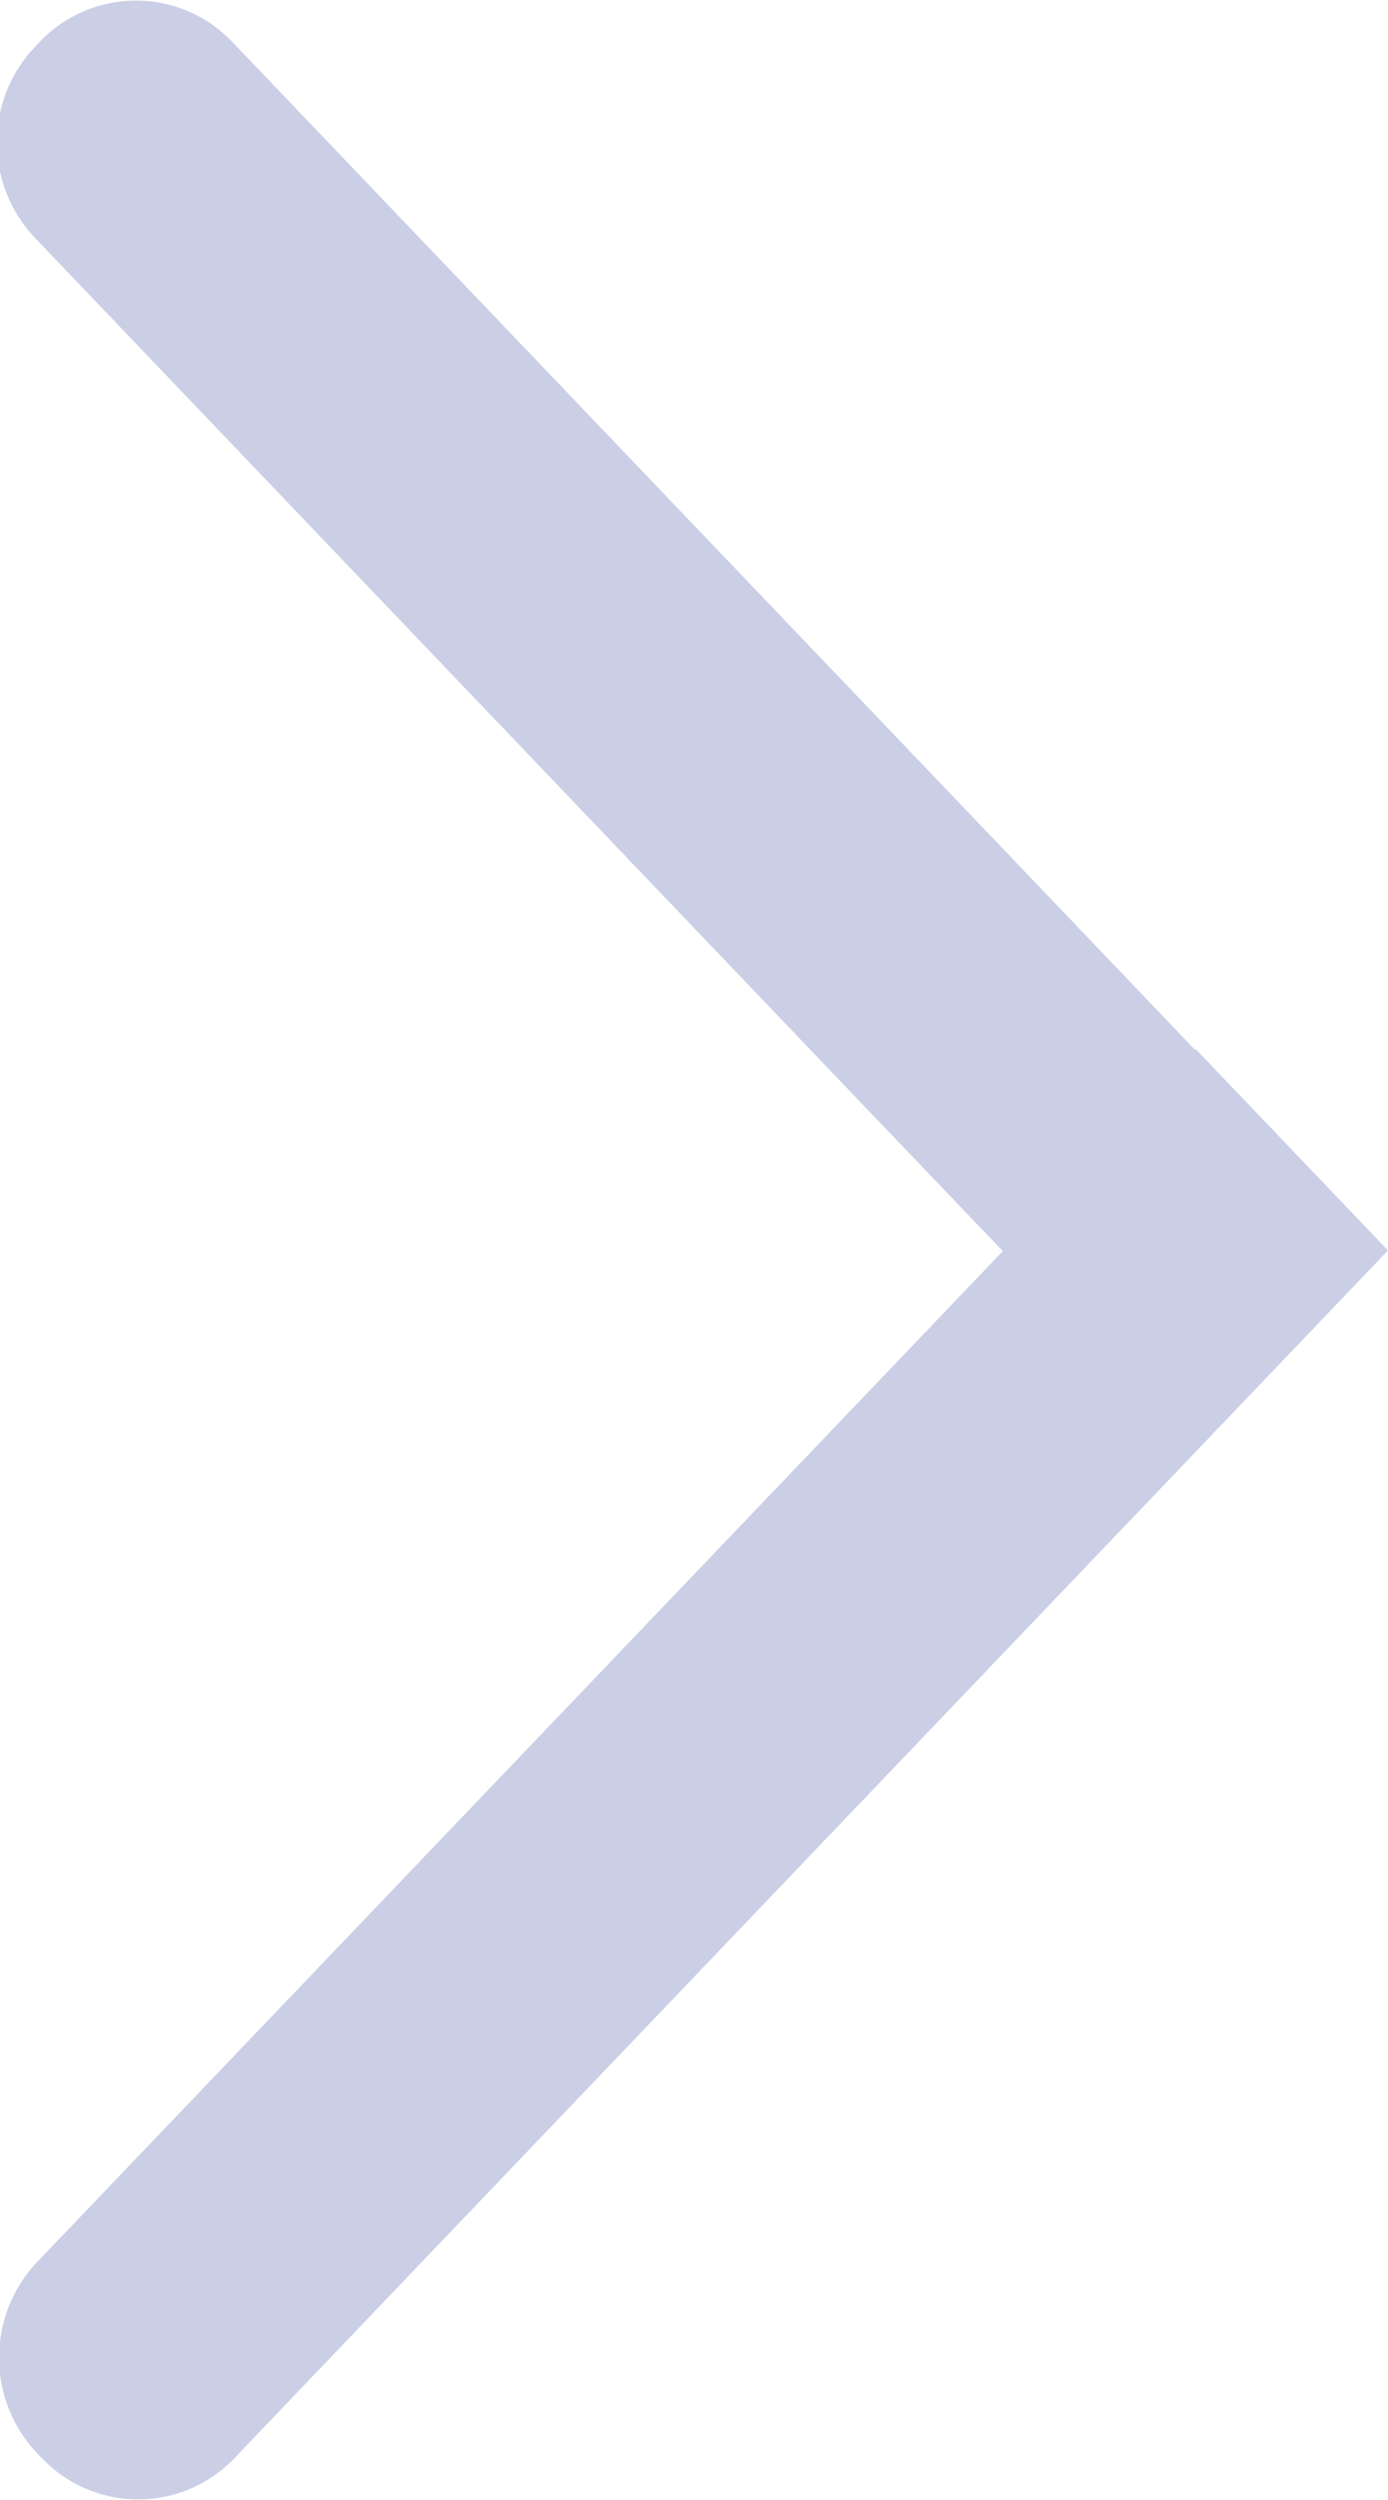 <?xml version="1.0" encoding="UTF-8"?>
<svg width="10px" height="18px" viewBox="0 0 10 18" version="1.1" xmlns="http://www.w3.org/2000/svg" xmlns:xlink="http://www.w3.org/1999/xlink">
    <!-- Generator: Sketch 52.6 (67491) - http://www.bohemiancoding.com/sketch -->
    <title>mine_icon_turn@2x</title>
    <desc>Created with Sketch.</desc>
    <g id="ATMEX移动端" stroke="none" stroke-width="1" fill="none" fill-rule="evenodd">
        <g id="我的" transform="translate(-349, -111)" fill="#CACFE6" fill-rule="nonzero">
            <g id="分组-2" transform="translate(0, 76)">
                <path d="M351.775,43.992 L352.731,44.991 L358.745,51.284 C359.115,51.671 359.115,52.28 358.745,52.666 L358.713,52.7 C358.347,53.082 357.741,53.096 357.358,52.73 C357.348,52.72 357.338,52.71 357.328,52.7 L350.39,45.441 L350.385,45.446 L349,43.997 L351.33,41.559 L357.312,35.3 C357.678,34.918 358.284,34.904 358.667,35.27 C358.677,35.28 358.688,35.29 358.698,35.3 L358.73,35.334 C359.099,35.72 359.099,36.329 358.73,36.716 L351.775,43.992 Z" id="mine_icon_turn" transform="translate(354, 44) rotate(-180) translate(-354, -44) "></path>
            </g>
        </g>
    </g>
</svg>